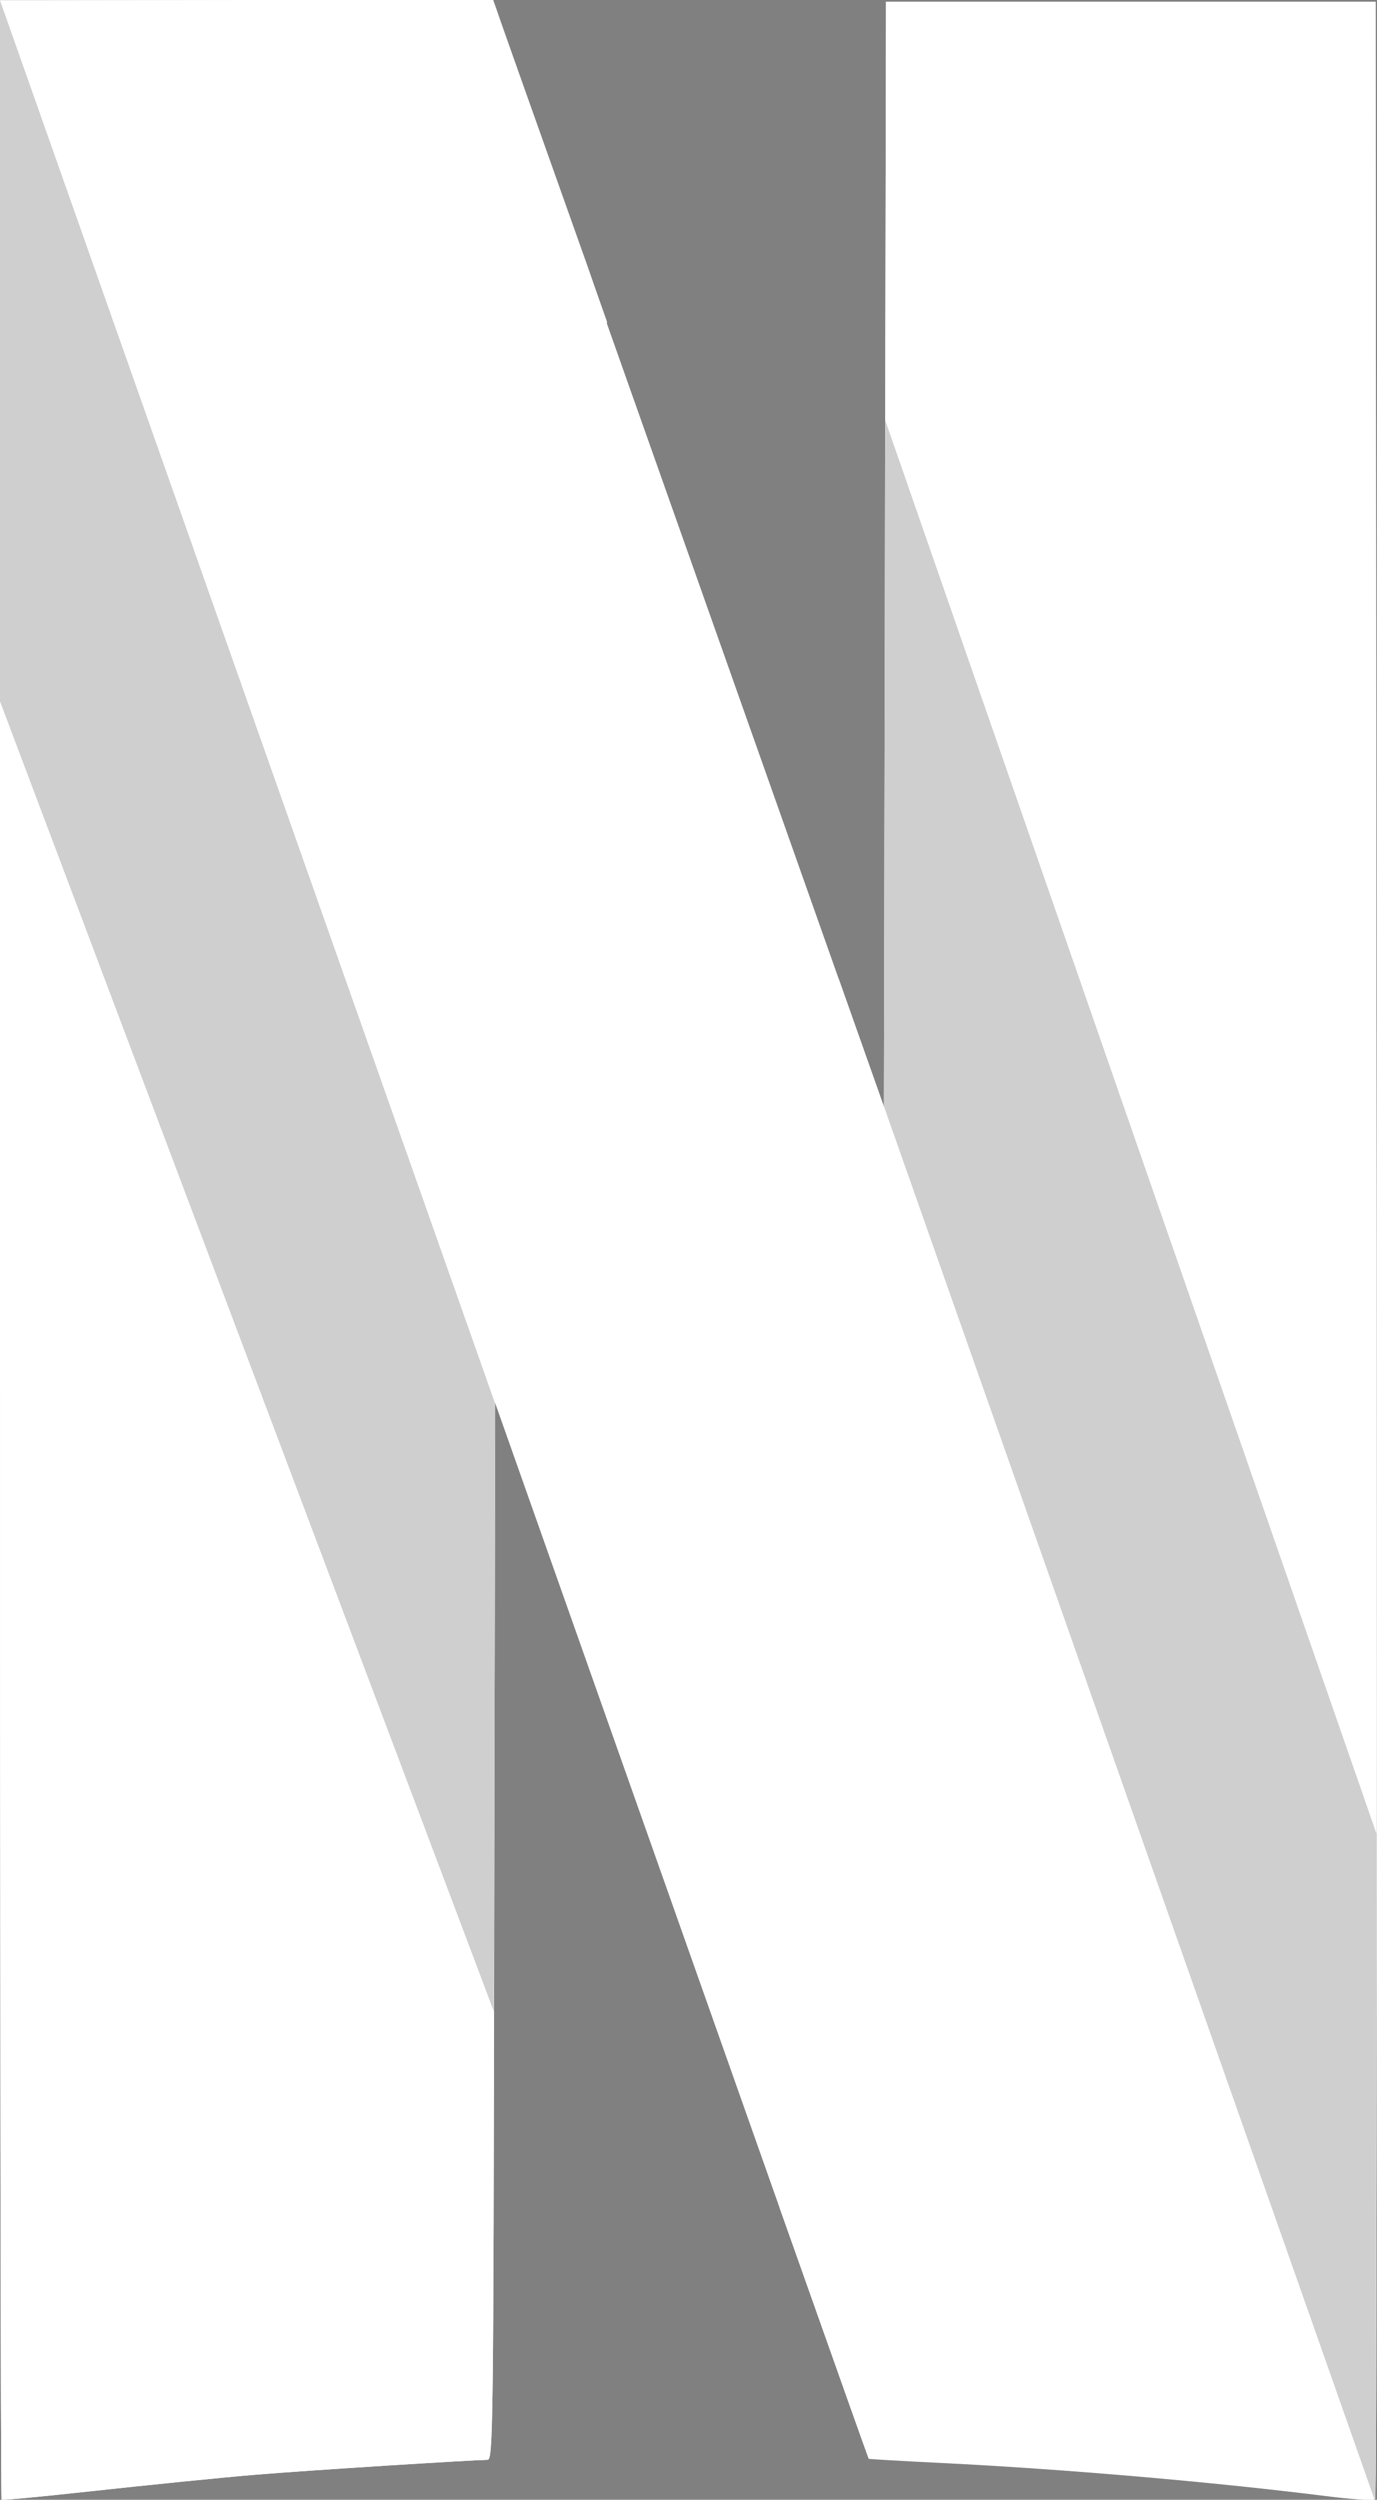 <?xml version="1.0" encoding="UTF-8"?>
<svg id="Calque_2" data-name="Calque 2" xmlns="http://www.w3.org/2000/svg" viewBox="0 0 78.61 142.68">
  <rect x="0" y="0" width="78.61" height="142.68" fill="#808080" stroke="none"/>
  <defs>
    <style>
      .cls-1 {
        opacity: .19;
      }

      .cls-1, .cls-2 {
        stroke-width: 0px;
      }

      .cls-2 {
        fill: #fff;
      }
    </style>
  </defs>
  <g id="Calque_1-2" data-name="Calque 1">
    <g id="layer1">
      <g id="g4182">
        <g id="g5747">
          <path id="path4155" class="cls-2" d="m50.58.11l-.06,31.53-.06,31.53-2.59-7.32v-.02l-3.36,70.19c3.3,9.31,5.07,14.28,5.09,14.3.02.02,1.9.13,4.17.24,6.87.34,15.39,1.07,21.86,1.88,1.5.19,2.78.28,2.87.21s.11-32.17.09-71.34l-.06-71.21h-27.96Z"/>
          <path id="path4157" class="cls-2" d="m0,.02v71.28C0,110.51.04,142.62.09,142.67s2.48-.19,5.41-.51c2.93-.32,6.96-.73,8.97-.9,3.08-.26,12.31-.84,13.36-.86.32,0,.34-1.6.38-30.2l.06-30.2,2.23,6.31c.34.98.45,1.28.79,2.23l3.36-70.17c-.71-2.01-.34-.96-1.14-3.25C30.76,7.38,28.43.83,28.34.53l-.19-.53H0v.02Z"/>
          <path id="path5715" class="cls-2" d="m50.58.11l-.06,31.53-.06,31.53-2.59-7.32v-.02l-3.36,70.19c3.3,9.31,5.07,14.28,5.09,14.3.02.02,1.9.13,4.17.24,6.87.34,15.39,1.07,21.86,1.88,1.5.19,2.78.28,2.87.21s.11-32.17.09-71.34l-.06-71.21h-27.96Z"/>
          <path id="path5717" class="cls-2" d="m0,.02v71.28C0,110.51.04,142.62.09,142.67s2.48-.19,5.41-.51c2.93-.32,6.96-.73,8.97-.9,3.08-.26,12.31-.84,13.36-.86.32,0,.34-1.6.38-30.2l.06-30.2,2.23,6.31c.34.98.45,1.28.79,2.23l3.36-70.17c-.71-2.01-.34-.96-1.14-3.25C30.76,7.38,28.43.83,28.34.53l-.19-.53H0v.02Z"/>
          <path id="path5719" class="cls-1" d="m0,.02v40.01l28.19,74.77c0-1.71,0-2.65.02-4.6l.06-30.2,2.23,6.31c12.39,35.13,19.05,53.98,19.09,54.01.02.02,1.9.13,4.17.24,6.87.34,15.39,1.07,21.86,1.88,1.5.19,2.78.28,2.87.21.06-.06.09-15.78.09-37.99L50.54,24l-.02,7.64-.06,31.53-2.59-7.32c-2.53-7.15-4.22-11.94-14.41-40.73C30.72,7.38,28.4.83,28.3.53l-.19-.53H0v.02H0Z"/>
          <path id="path5721" class="cls-2" d="m0,.02l28.25,80.05v-.04l2.23,6.31c12.41,35.11,19.07,53.96,19.11,54,.02.02,1.9.13,4.17.24,6.87.34,15.39,1.07,21.86,1.88,1.48.19,2.78.28,2.85.21l-28-79.5v.02l-2.59-7.32c-2.53-7.15-4.22-11.94-14.41-40.73C30.72,7.38,28.4.83,28.3.53l-.19-.53h-14.06L0,.02H0Z"/>
        </g>
      </g>
    </g>
  </g>
</svg>